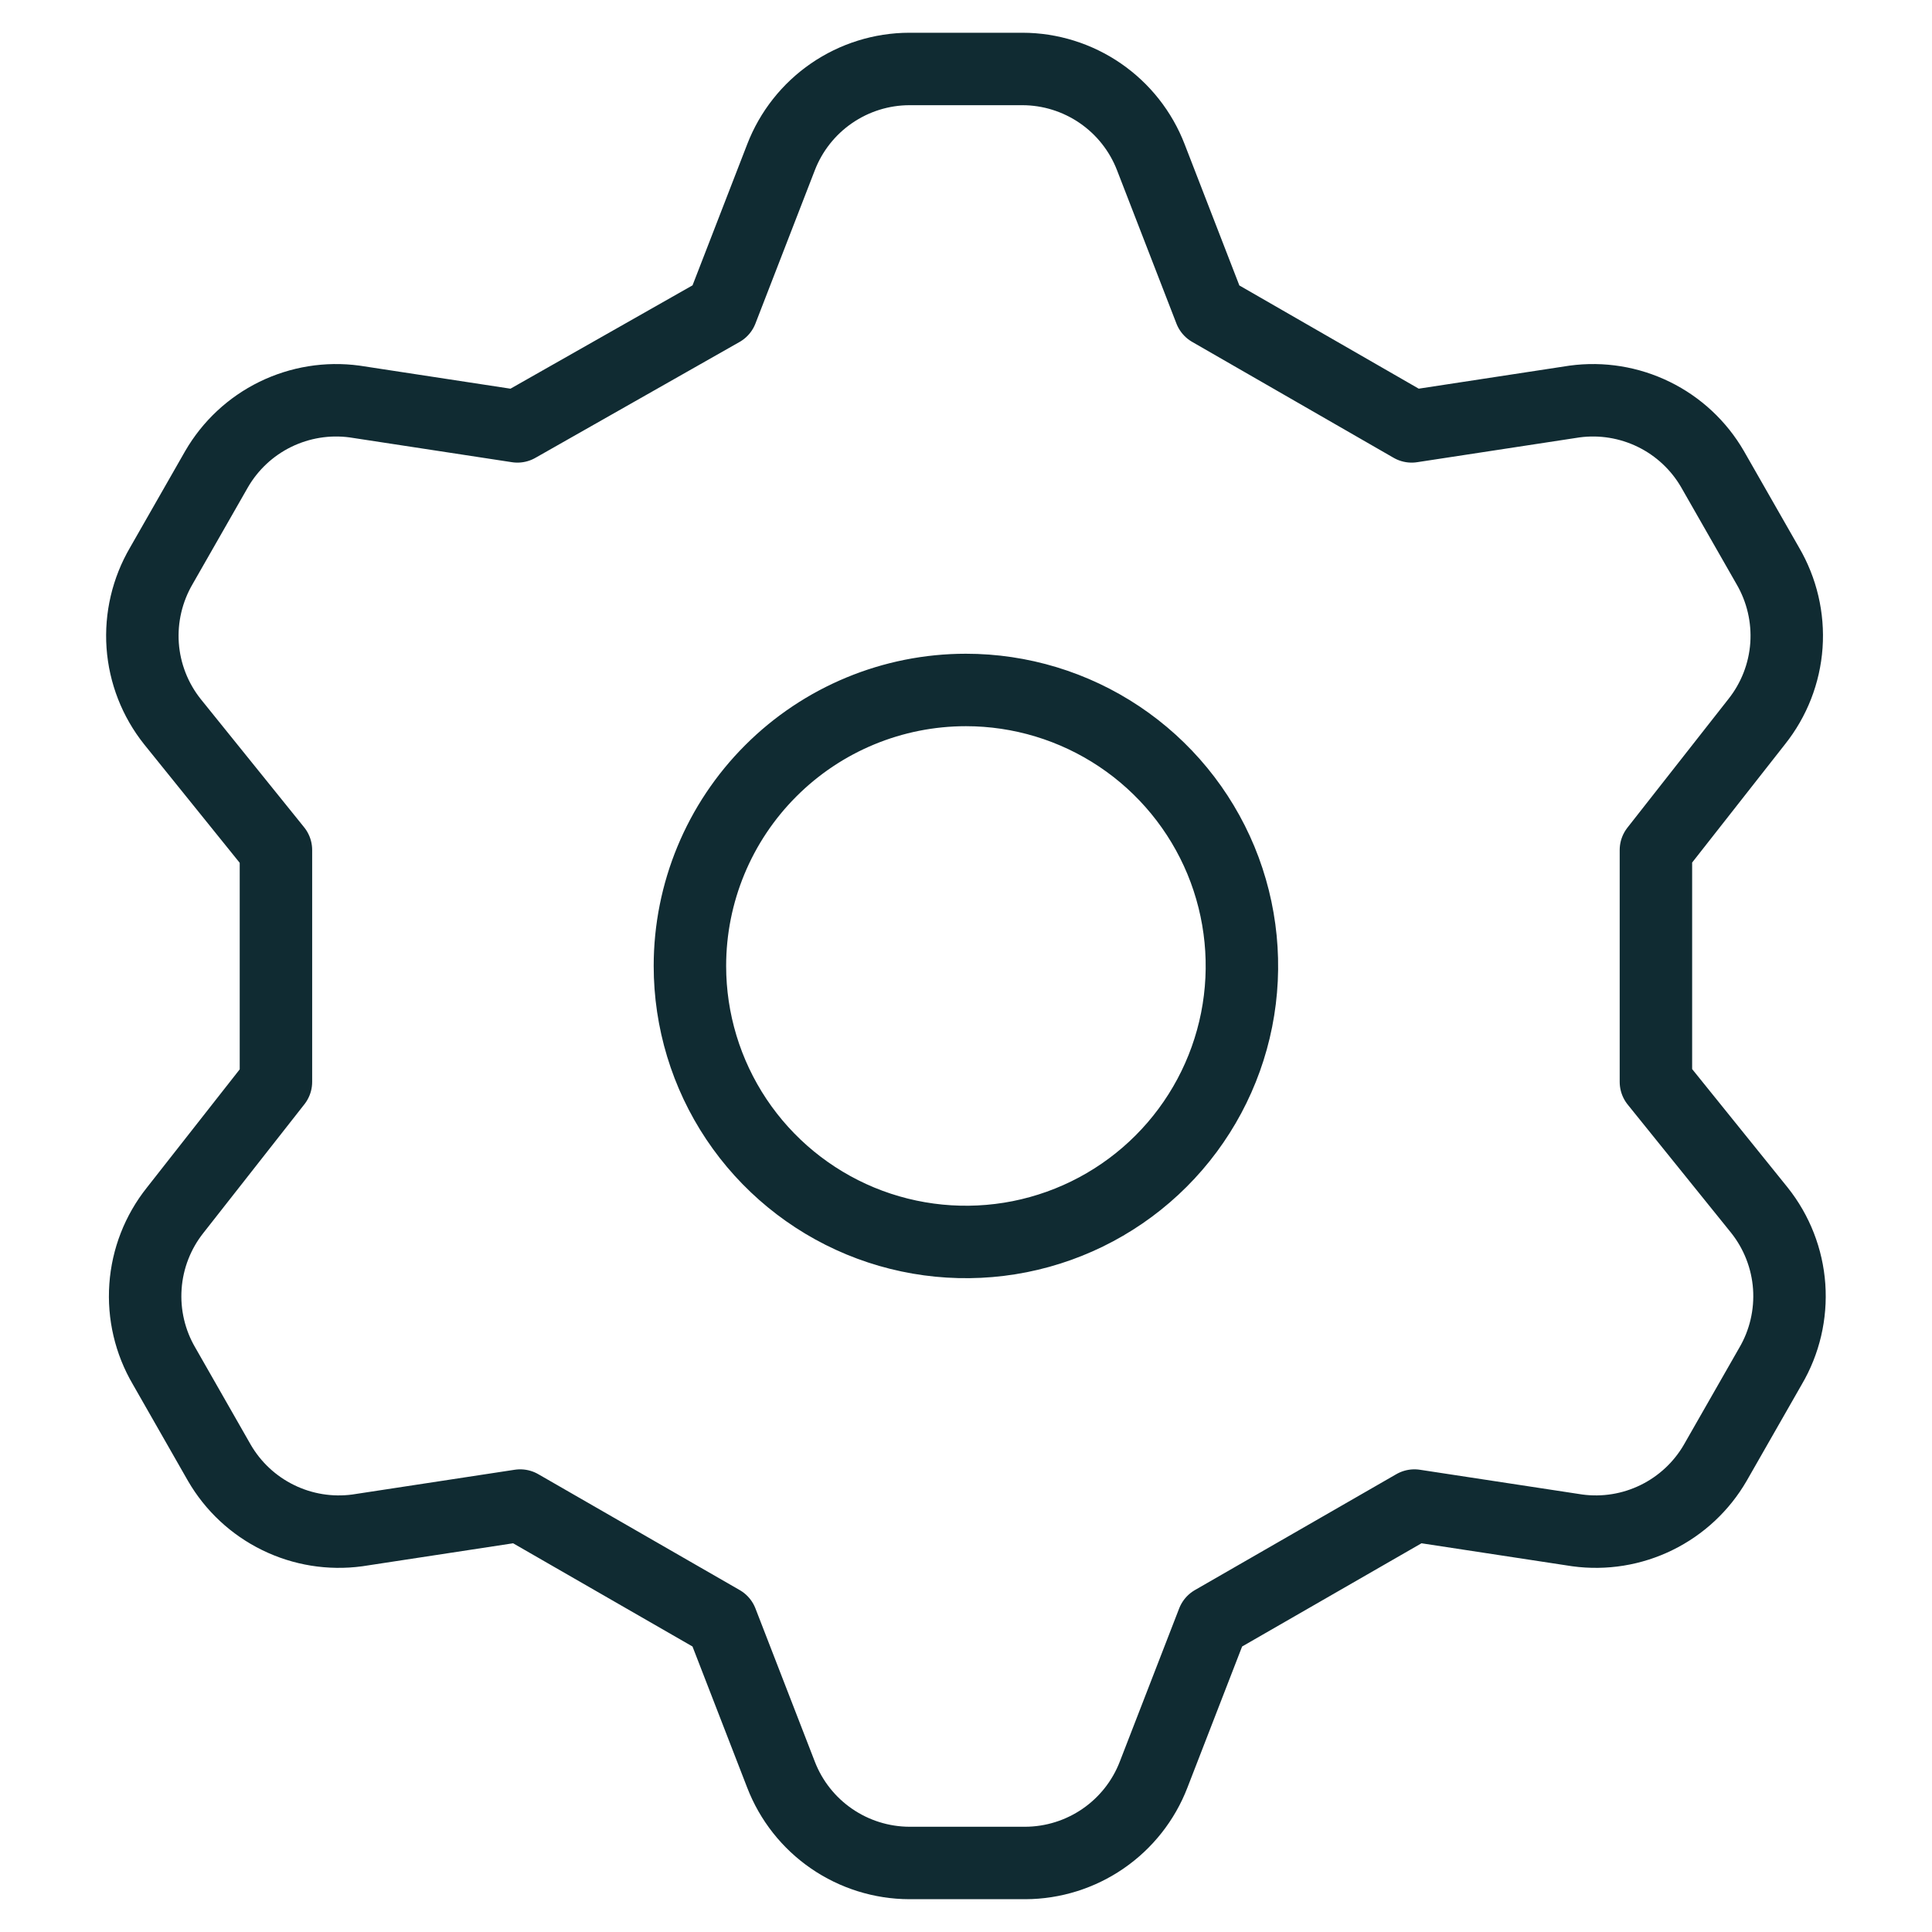 <svg width="40" height="40" viewBox="0 0 40 40" fill="none" xmlns="http://www.w3.org/2000/svg">
<path d="M14.941 6.428L16.17 3.256C16.377 2.719 16.742 2.257 17.216 1.931C17.69 1.605 18.252 1.429 18.827 1.428H21.17C21.745 1.429 22.307 1.605 22.781 1.931C23.255 2.257 23.62 2.719 23.827 3.256L25.056 6.428L29.227 8.828L32.599 8.313C33.16 8.237 33.731 8.33 34.24 8.579C34.749 8.828 35.172 9.223 35.456 9.713L36.599 11.713C36.891 12.212 37.026 12.787 36.986 13.363C36.945 13.94 36.73 14.49 36.37 14.942L34.284 17.599V22.399L36.427 25.056C36.787 25.508 37.002 26.059 37.043 26.635C37.083 27.212 36.949 27.787 36.656 28.285L35.513 30.285C35.229 30.775 34.806 31.17 34.297 31.419C33.788 31.669 33.217 31.761 32.656 31.685L29.284 31.171L25.113 33.571L23.884 36.742C23.677 37.279 23.312 37.741 22.838 38.067C22.364 38.393 21.803 38.569 21.227 38.571H18.827C18.252 38.569 17.69 38.393 17.216 38.067C16.742 37.741 16.377 37.279 16.17 36.742L14.941 33.571L10.77 31.171L7.399 31.685C6.837 31.761 6.266 31.669 5.757 31.419C5.248 31.17 4.825 30.775 4.541 30.285L3.399 28.285C3.106 27.787 2.971 27.212 3.012 26.635C3.052 26.059 3.267 25.508 3.627 25.056L5.713 22.399V17.599L3.57 14.942C3.21 14.49 2.995 13.94 2.954 13.363C2.914 12.787 3.049 12.212 3.341 11.713L4.484 9.713C4.768 9.223 5.191 8.828 5.7 8.579C6.209 8.33 6.78 8.237 7.341 8.313L10.713 8.828L14.941 6.428ZM14.284 19.999C14.284 21.129 14.619 22.234 15.247 23.174C15.875 24.114 16.768 24.846 17.812 25.279C18.856 25.711 20.005 25.824 21.113 25.604C22.222 25.383 23.24 24.839 24.039 24.04C24.838 23.241 25.383 22.222 25.603 21.114C25.823 20.006 25.71 18.857 25.278 17.812C24.845 16.768 24.113 15.876 23.173 15.248C22.233 14.62 21.129 14.285 19.998 14.285C18.483 14.285 17.029 14.887 15.958 15.959C14.886 17.03 14.284 18.484 14.284 19.999V19.999Z" stroke="#102B32" stroke-width="1.5" stroke-linecap="round" stroke-linejoin="round"/>
</svg>
